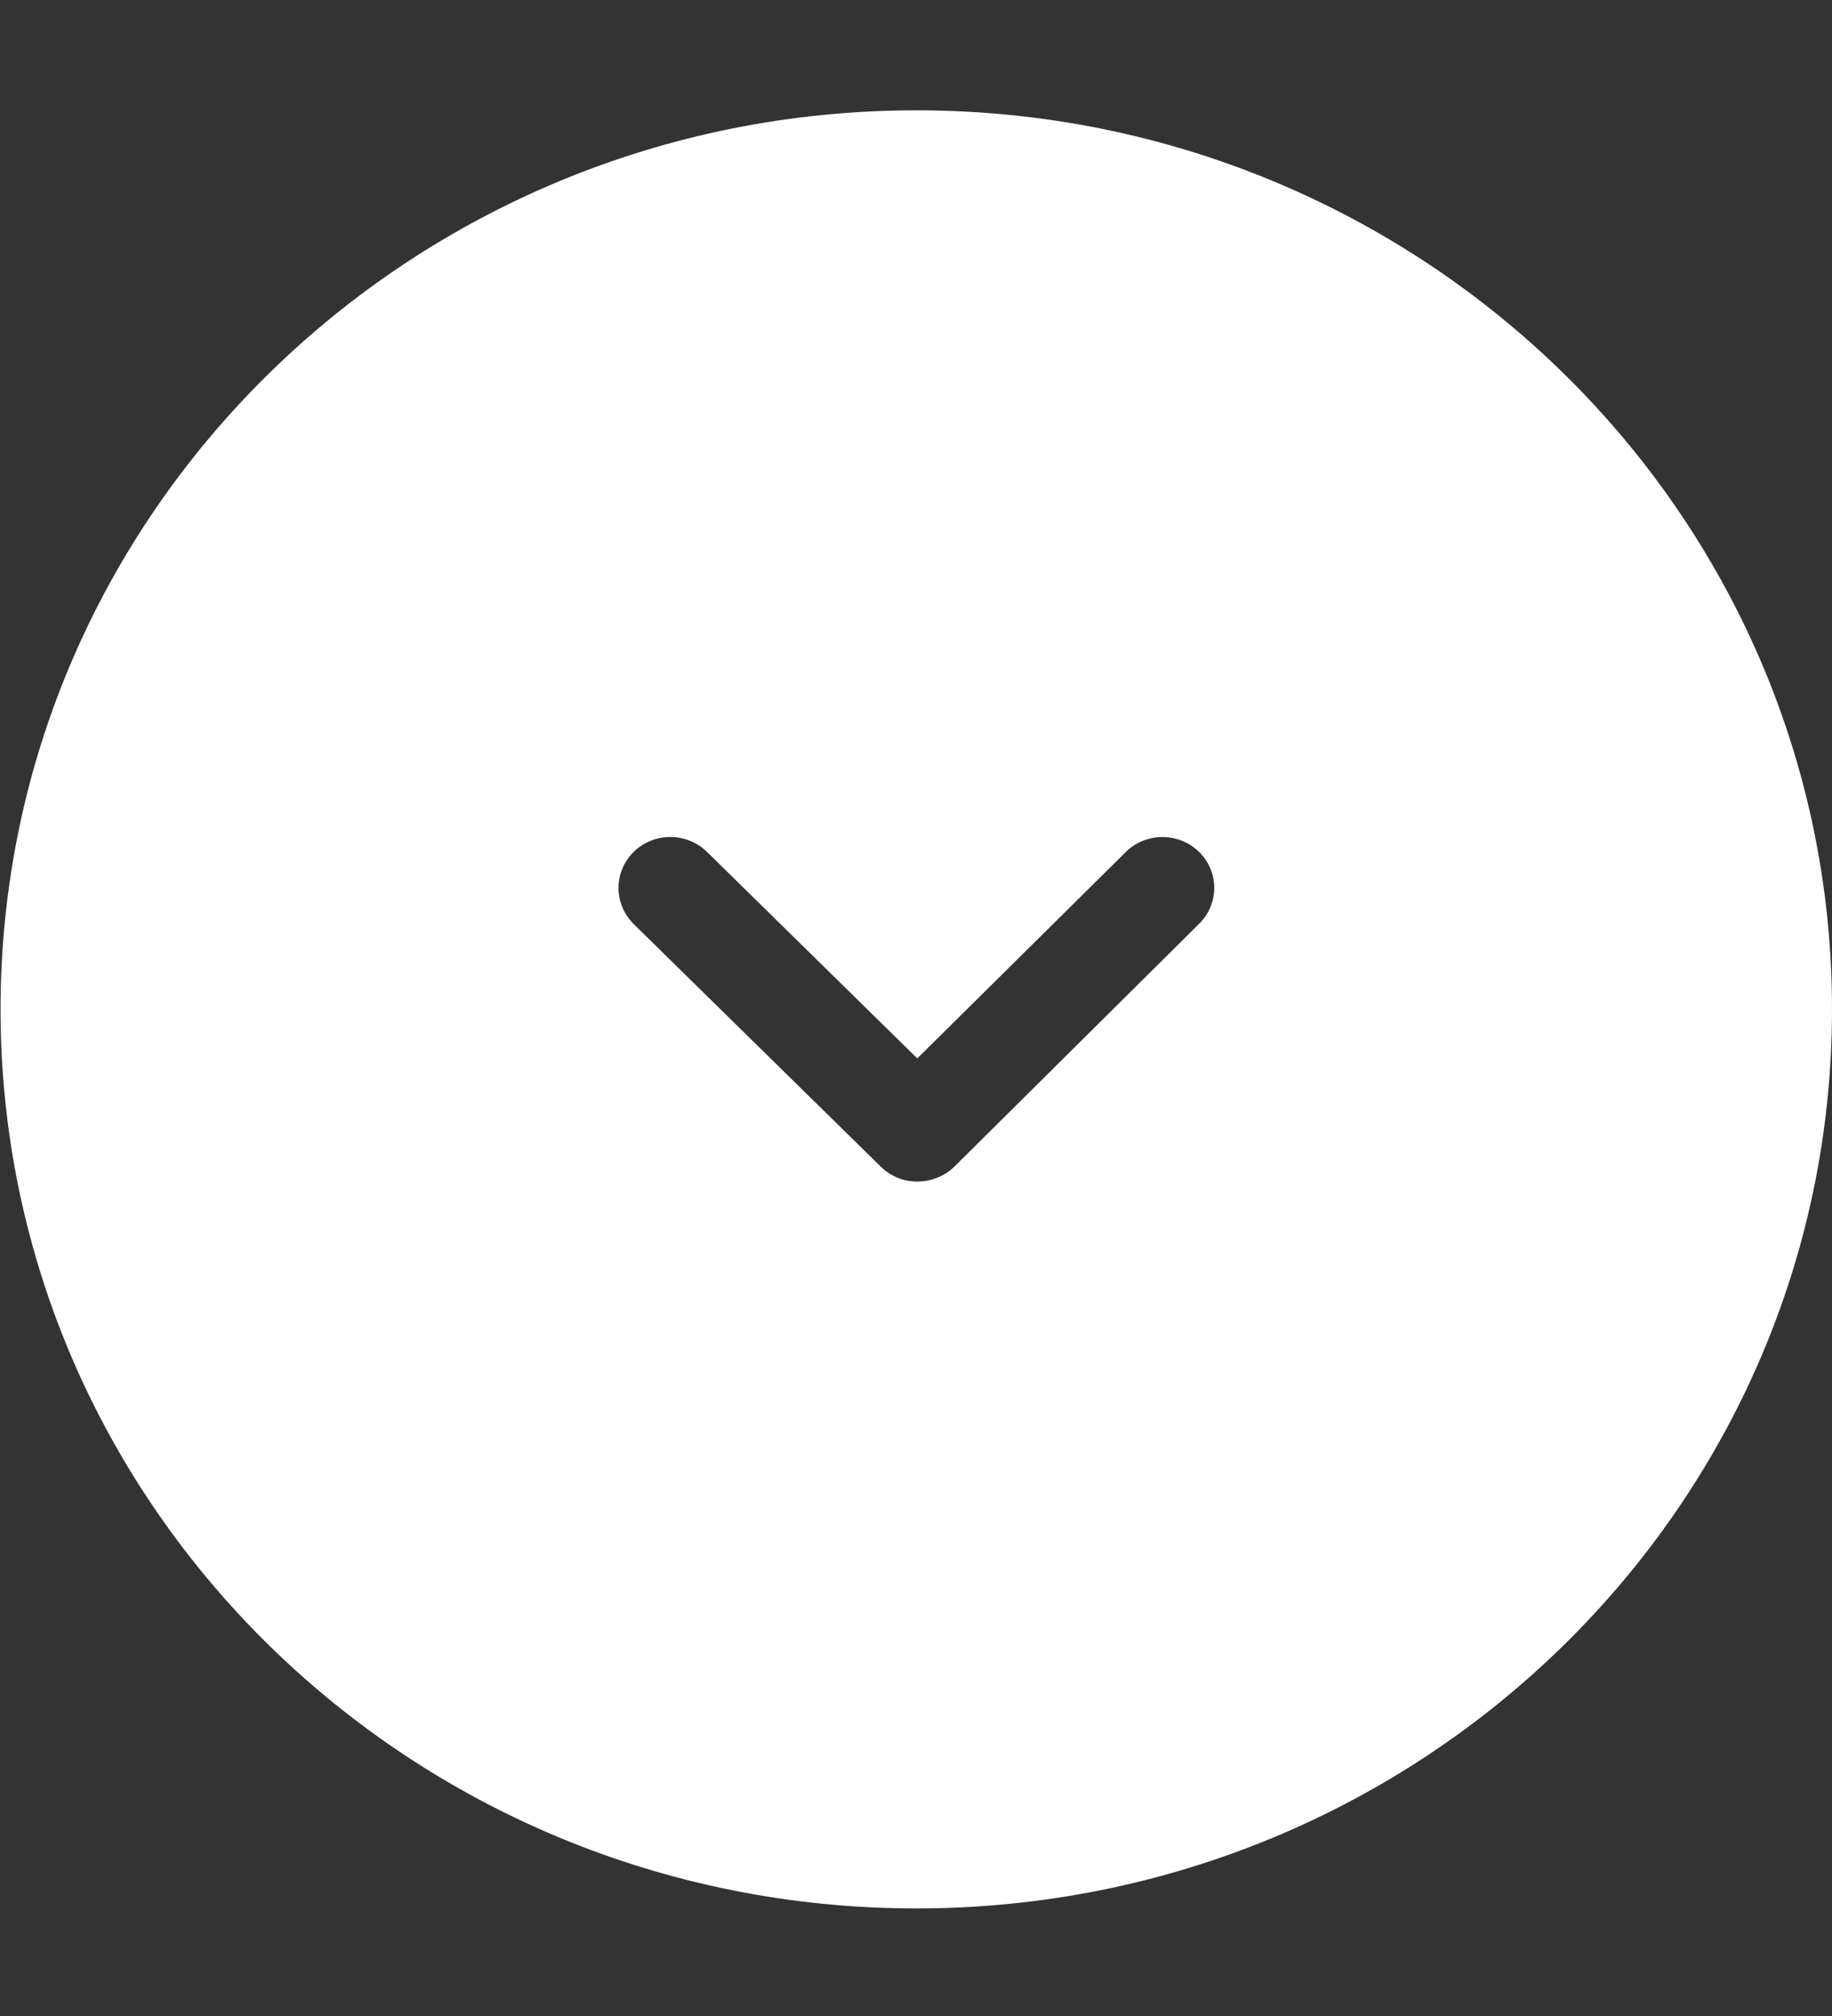 <svg width="10" height="11" viewBox="0 0 10 11" fill="none" xmlns="http://www.w3.org/2000/svg">
<rect x="0" y="0" width="10" height="11" fill="#333333" stroke="none"/>
<path d="M10 5.507C10 2.798 7.762 0.602 5.002 0.602C2.241 0.602 0.003 2.798 0.003 5.507C0.003 8.217 2.241 10.413 5.002 10.413C7.762 10.413 10 8.217 10 5.507ZM4.808 6.366L3.459 5.042C3.404 4.987 3.376 4.916 3.376 4.845C3.376 4.774 3.404 4.702 3.459 4.648C3.569 4.54 3.748 4.54 3.859 4.648L5.007 5.775L6.144 4.65C6.254 4.54 6.433 4.54 6.544 4.647C6.655 4.755 6.656 4.931 6.546 5.04L5.21 6.365C5.157 6.417 5.085 6.446 5.009 6.447C4.933 6.448 4.861 6.418 4.808 6.366Z" fill="white"/>
</svg>
